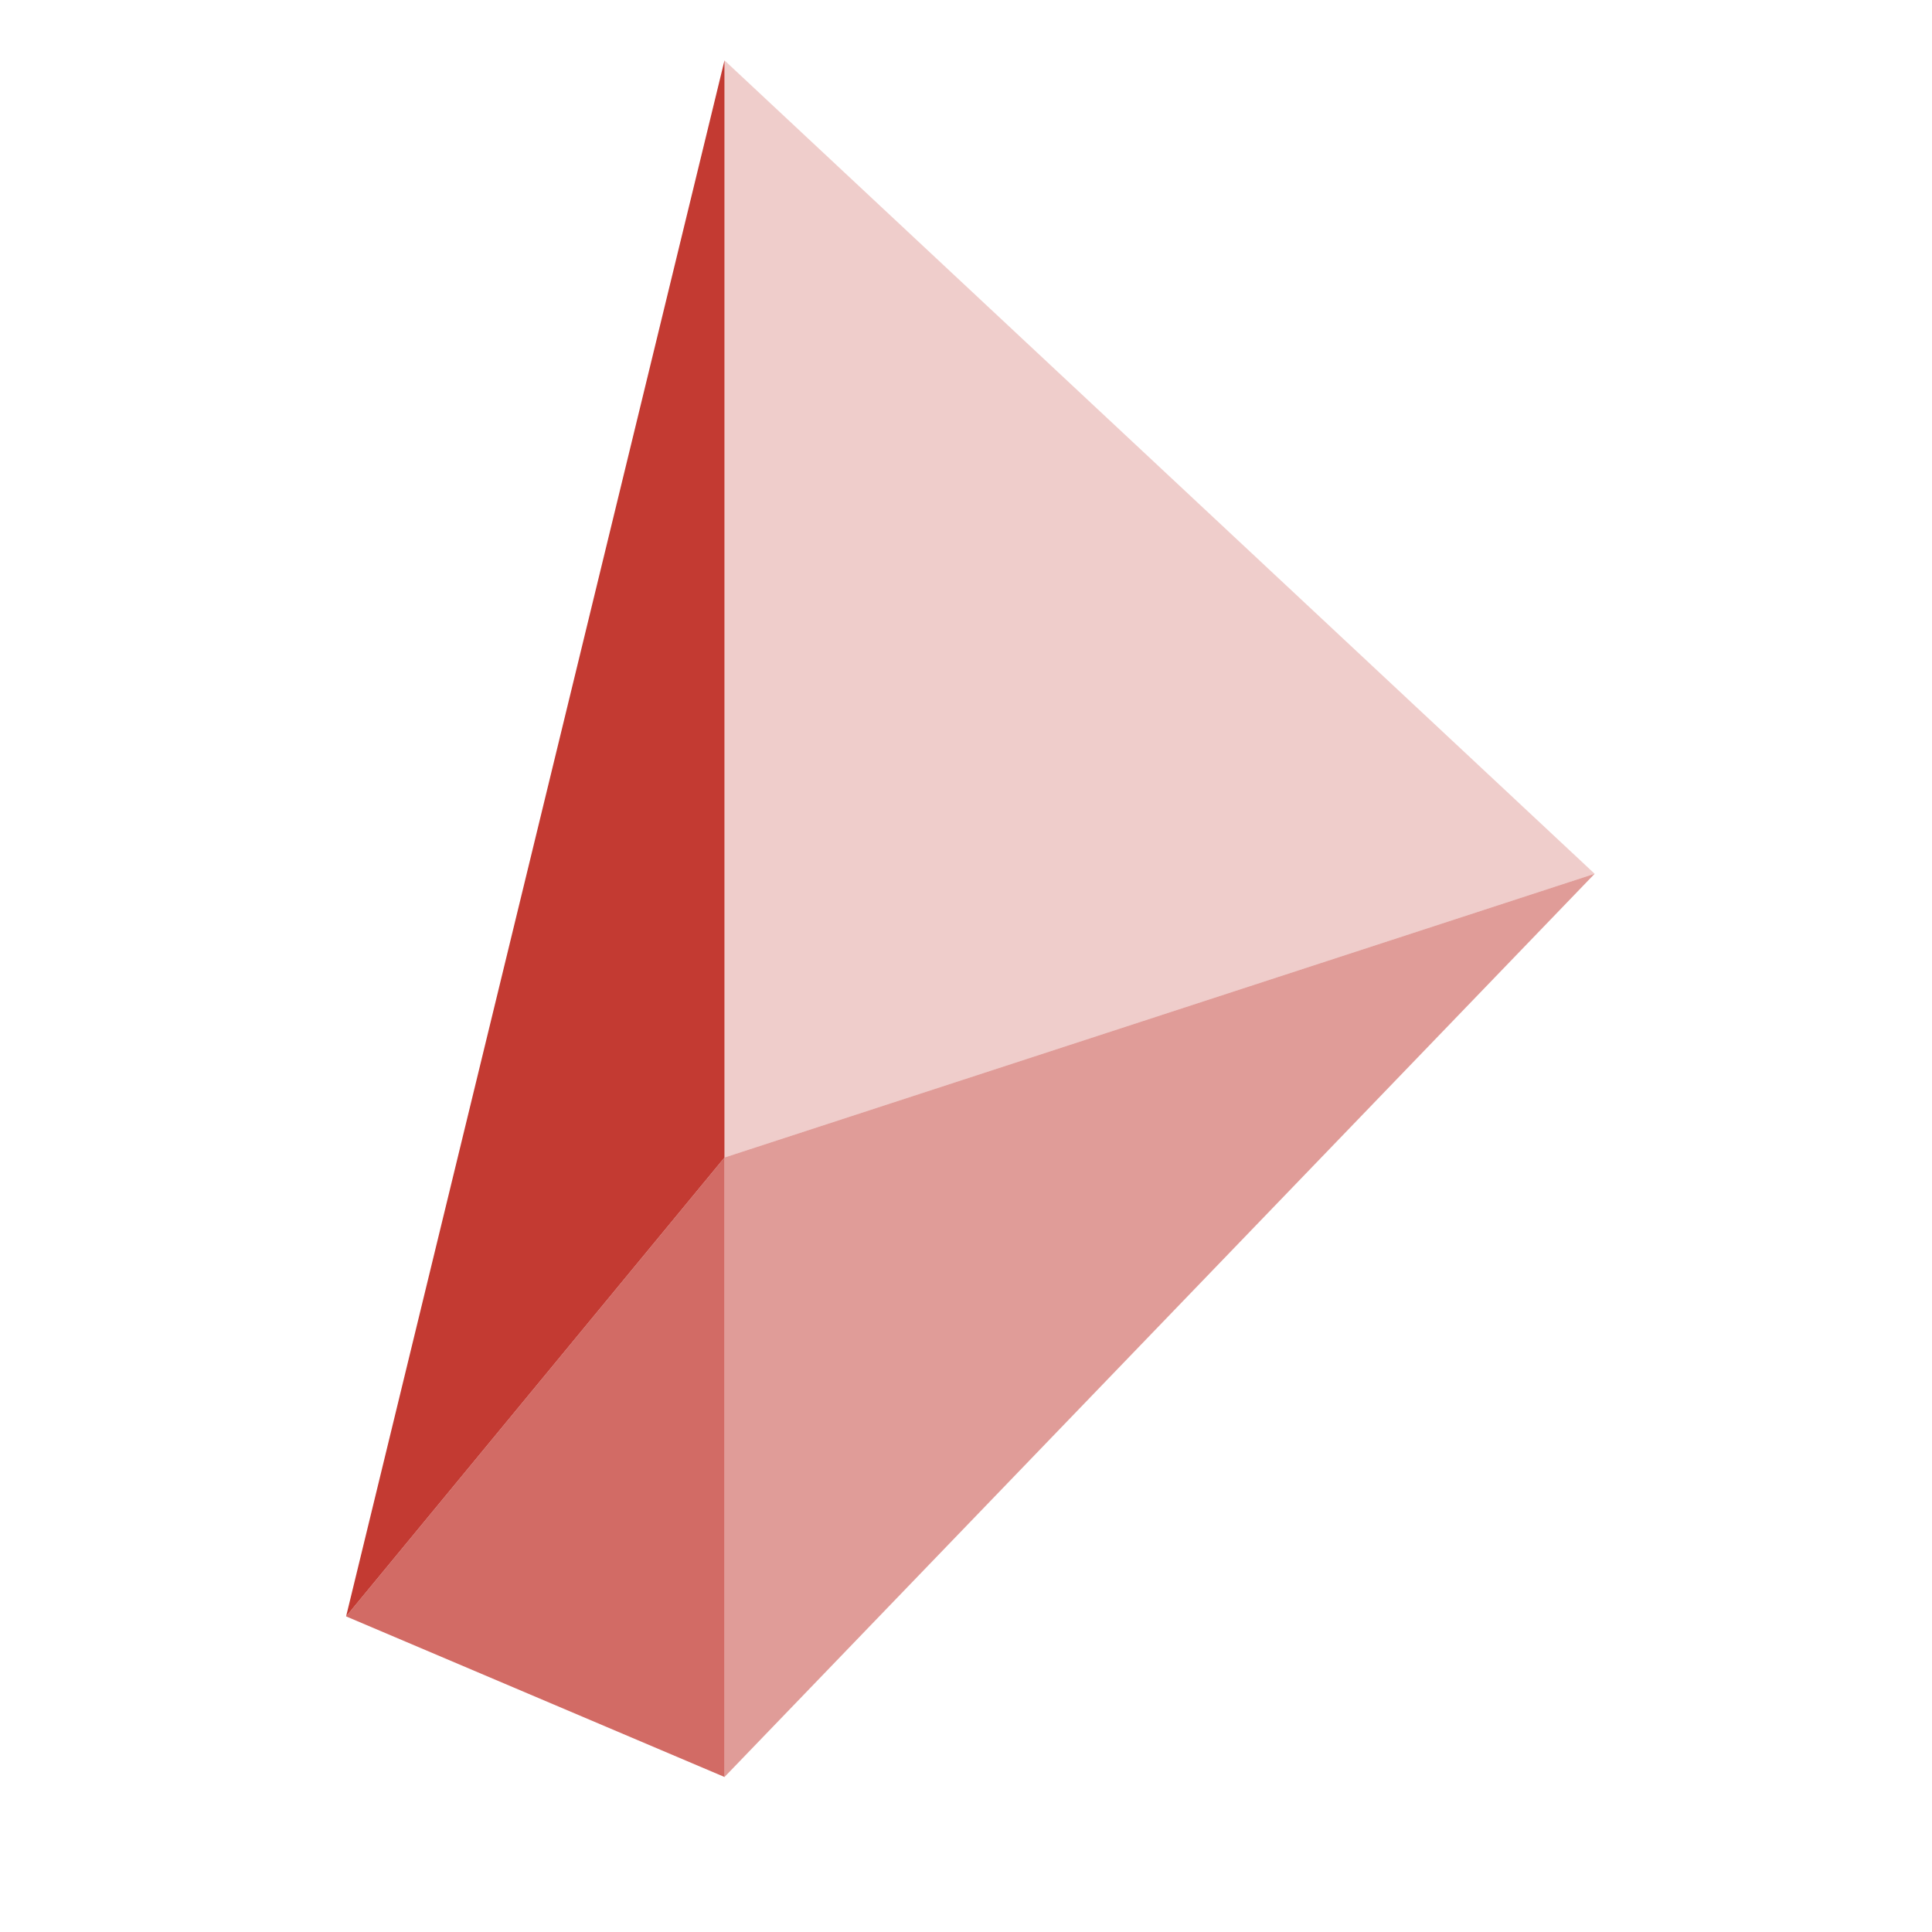 <svg xmlns="http://www.w3.org/2000/svg" width="128" height="128" viewBox="0 0 128 128"><title>formidagon</title><polygon points="48 4 22.93 107.09 48 76.69 48 4" style="fill:#c33a32"/><polygon points="48 4 105.65 57.89 48 76.69 48 4" style="fill:#c33a32;opacity:0.25"/><polygon points="48 117.73 105.65 57.89 48 76.69 48 117.73" style="fill:#c33a32;opacity:0.5"/><polygon points="22.93 107.09 48 76.69 48 117.73 22.93 107.09" style="fill:#c33a32;opacity:0.75"/></svg>